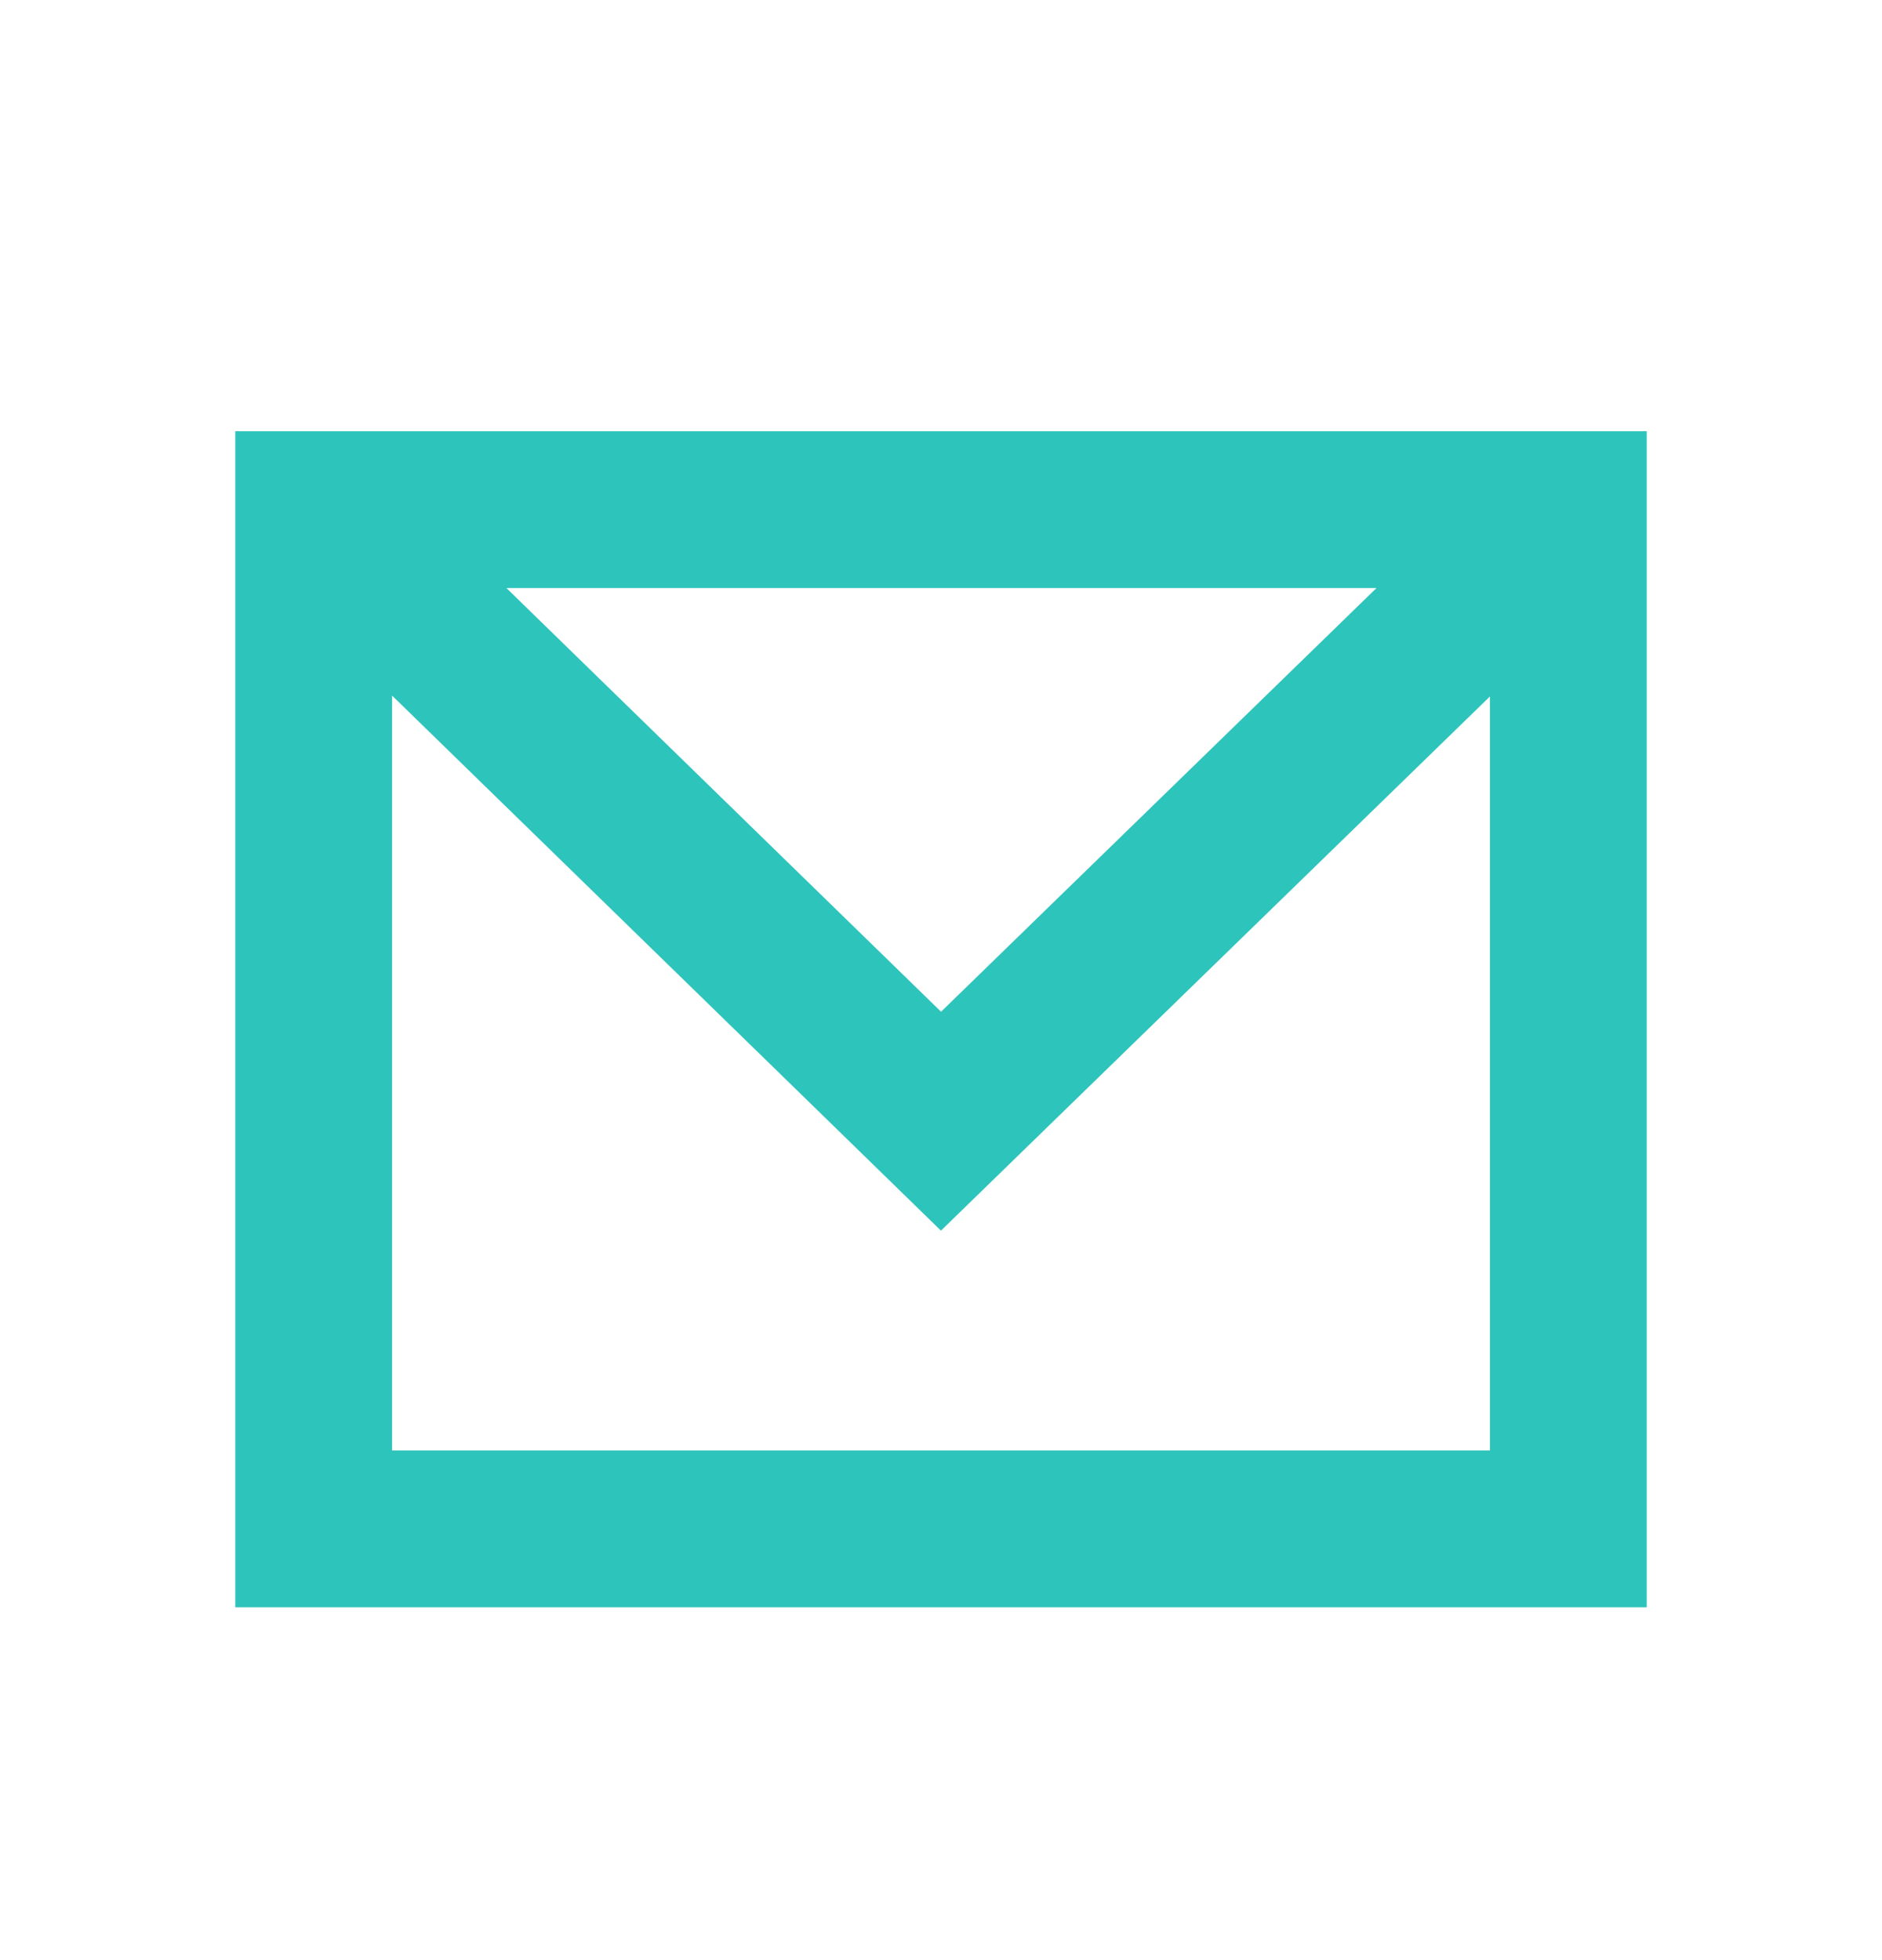 <svg width="24" height="25" viewBox="0 0 24 25" fill="none" xmlns="http://www.w3.org/2000/svg">
<path d="M4 6.5V19.5H20V6.5H6.667H4ZM4 6.5L9.333 11.7L10.667 13L12 14.3L19.273 7.222" stroke="#2DC4BB" stroke-width="2"/>
</svg>

